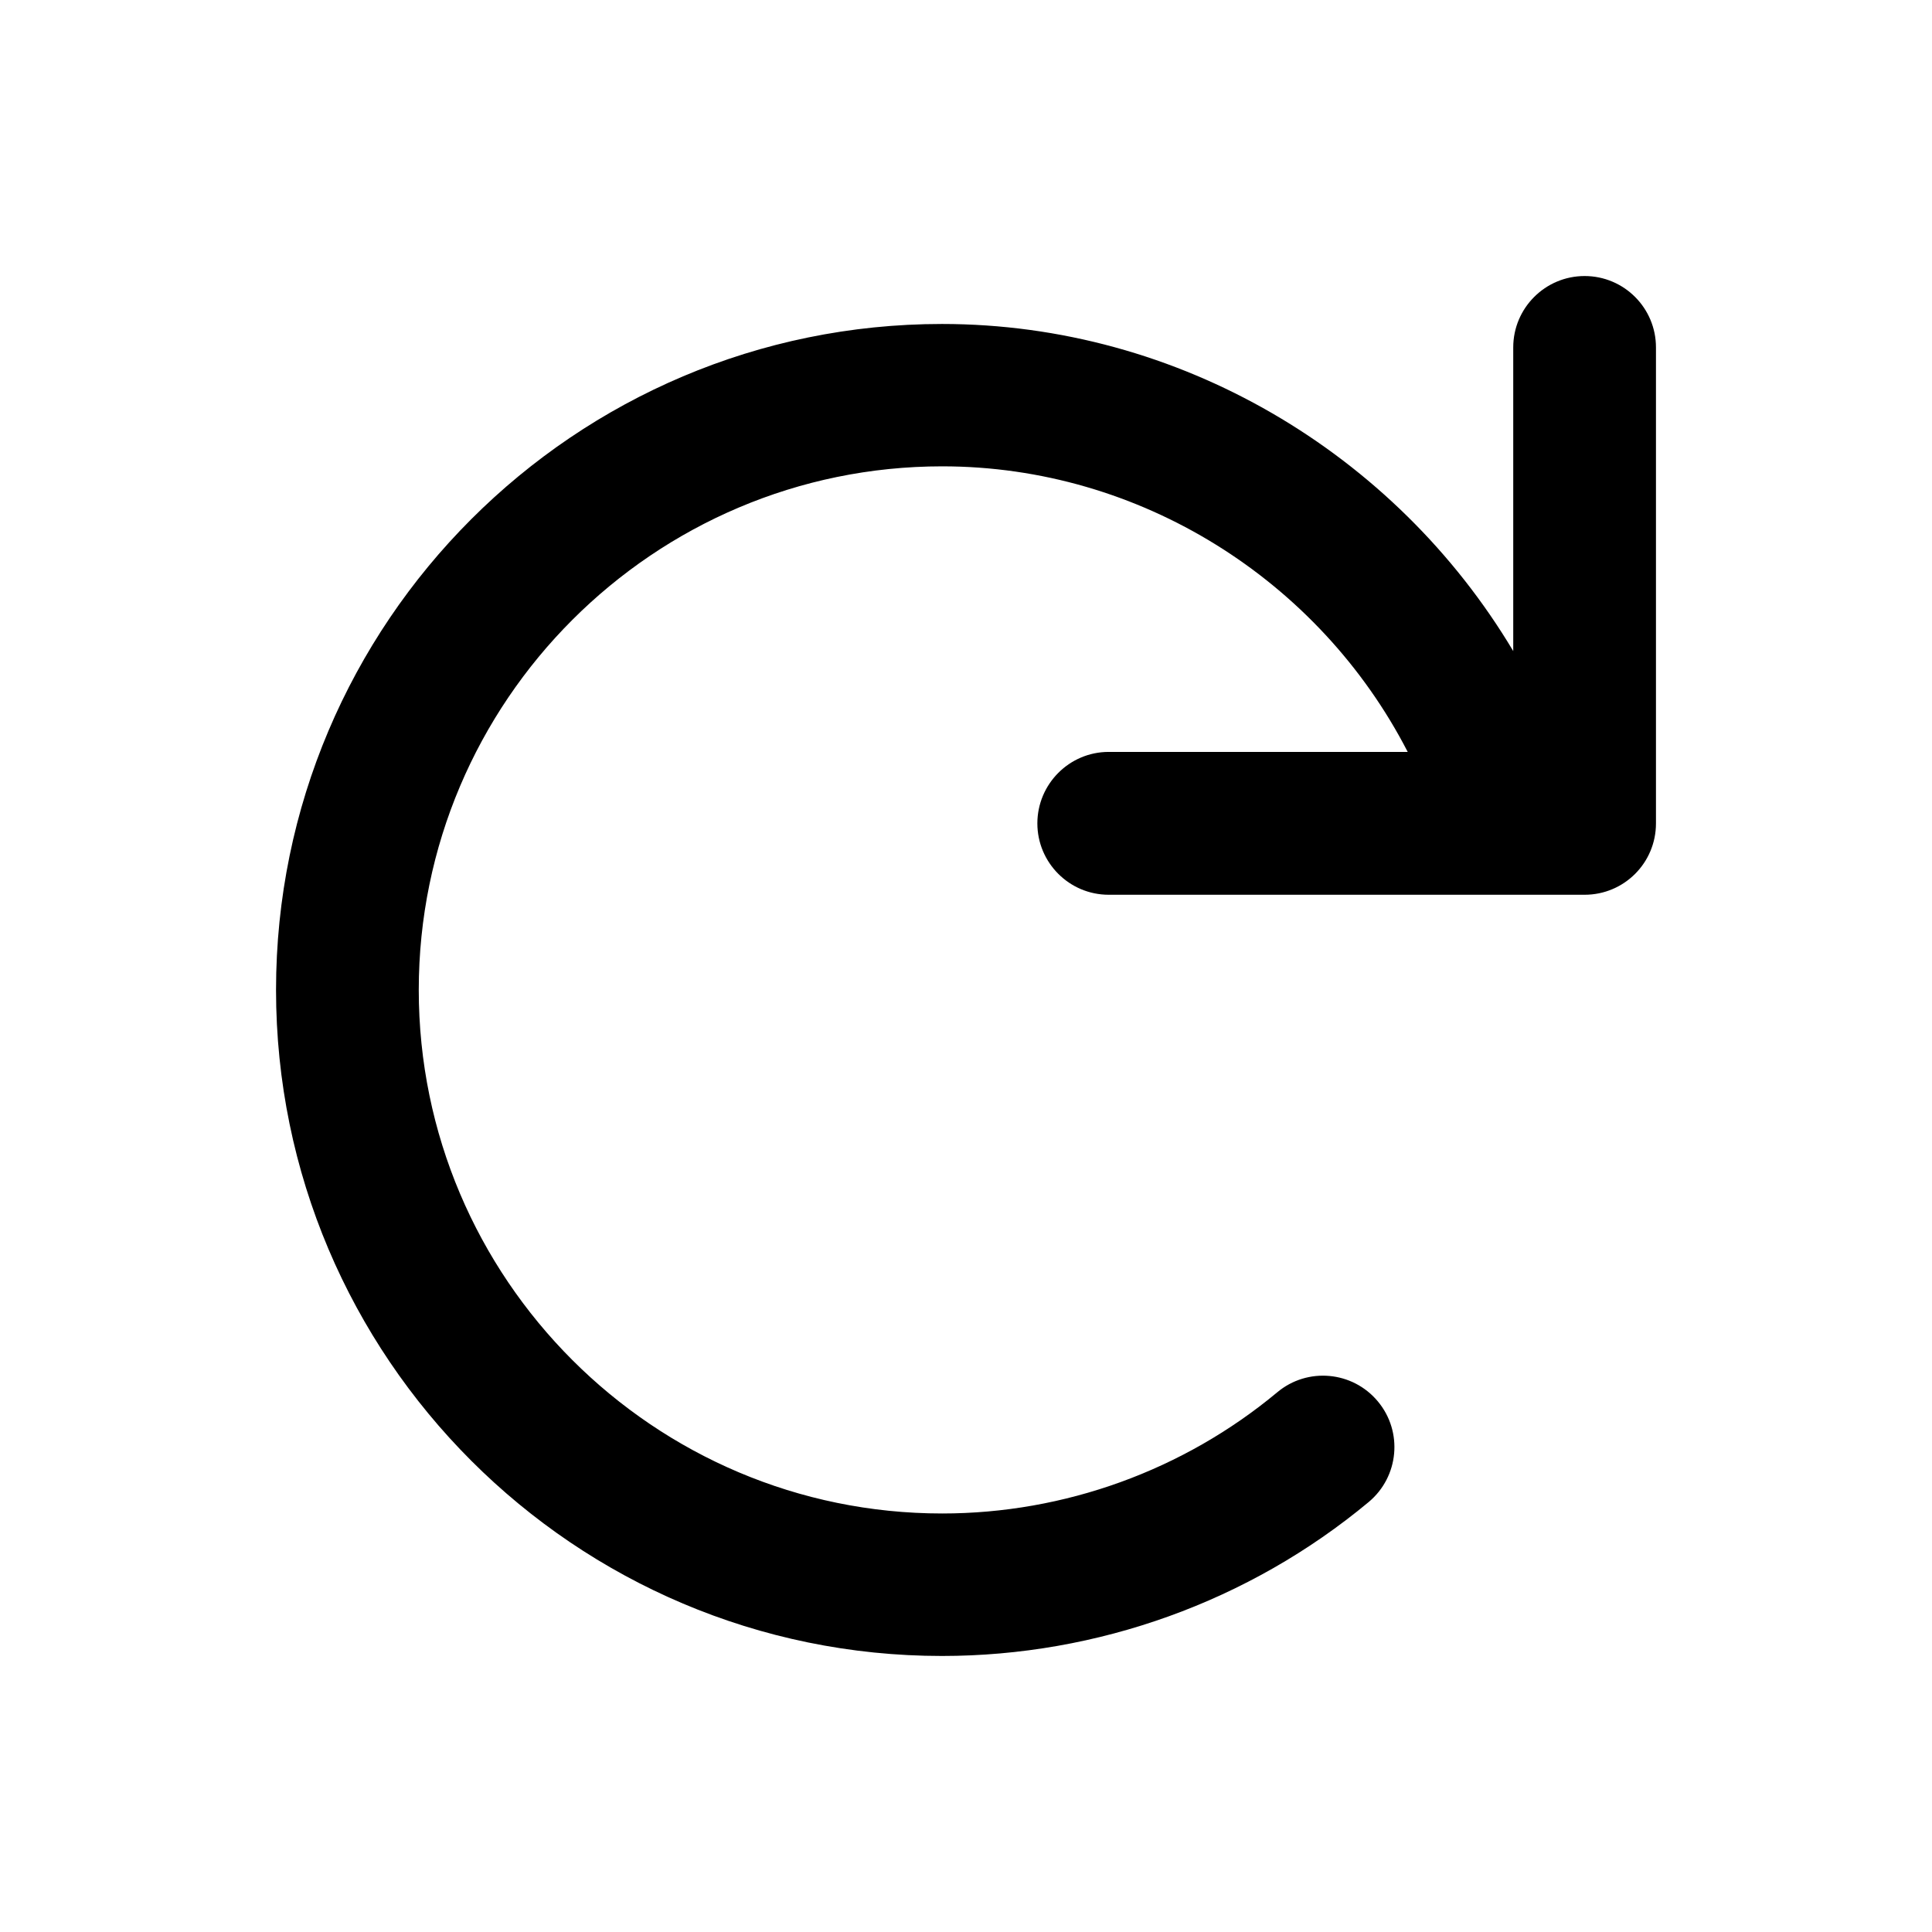 <svg width="16" height="16" viewBox="0 0 16 16" fill="none" xmlns="http://www.w3.org/2000/svg">
<path d="M13.123 2.286C12.797 2.286 12.532 2.551 12.532 2.877V5.392C11.554 3.753 9.766 2.683 7.801 2.683C4.759 2.683 2.286 5.156 2.286 8.198C2.286 11.241 4.759 13.714 7.801 13.714C9.089 13.714 10.345 13.263 11.335 12.439C11.586 12.229 11.62 11.857 11.411 11.606C11.201 11.354 10.828 11.321 10.578 11.53C9.801 12.177 8.815 12.534 7.803 12.534C5.413 12.534 3.468 10.589 3.468 8.198C3.468 5.808 5.414 3.862 7.803 3.862C9.442 3.862 10.926 4.805 11.658 6.227H9.182C8.855 6.227 8.591 6.494 8.591 6.819C8.591 7.144 8.855 7.41 9.182 7.41H13.123C13.45 7.41 13.714 7.146 13.714 6.819V2.877C13.714 2.551 13.45 2.286 13.123 2.286Z" fill="black"/>
</svg>

